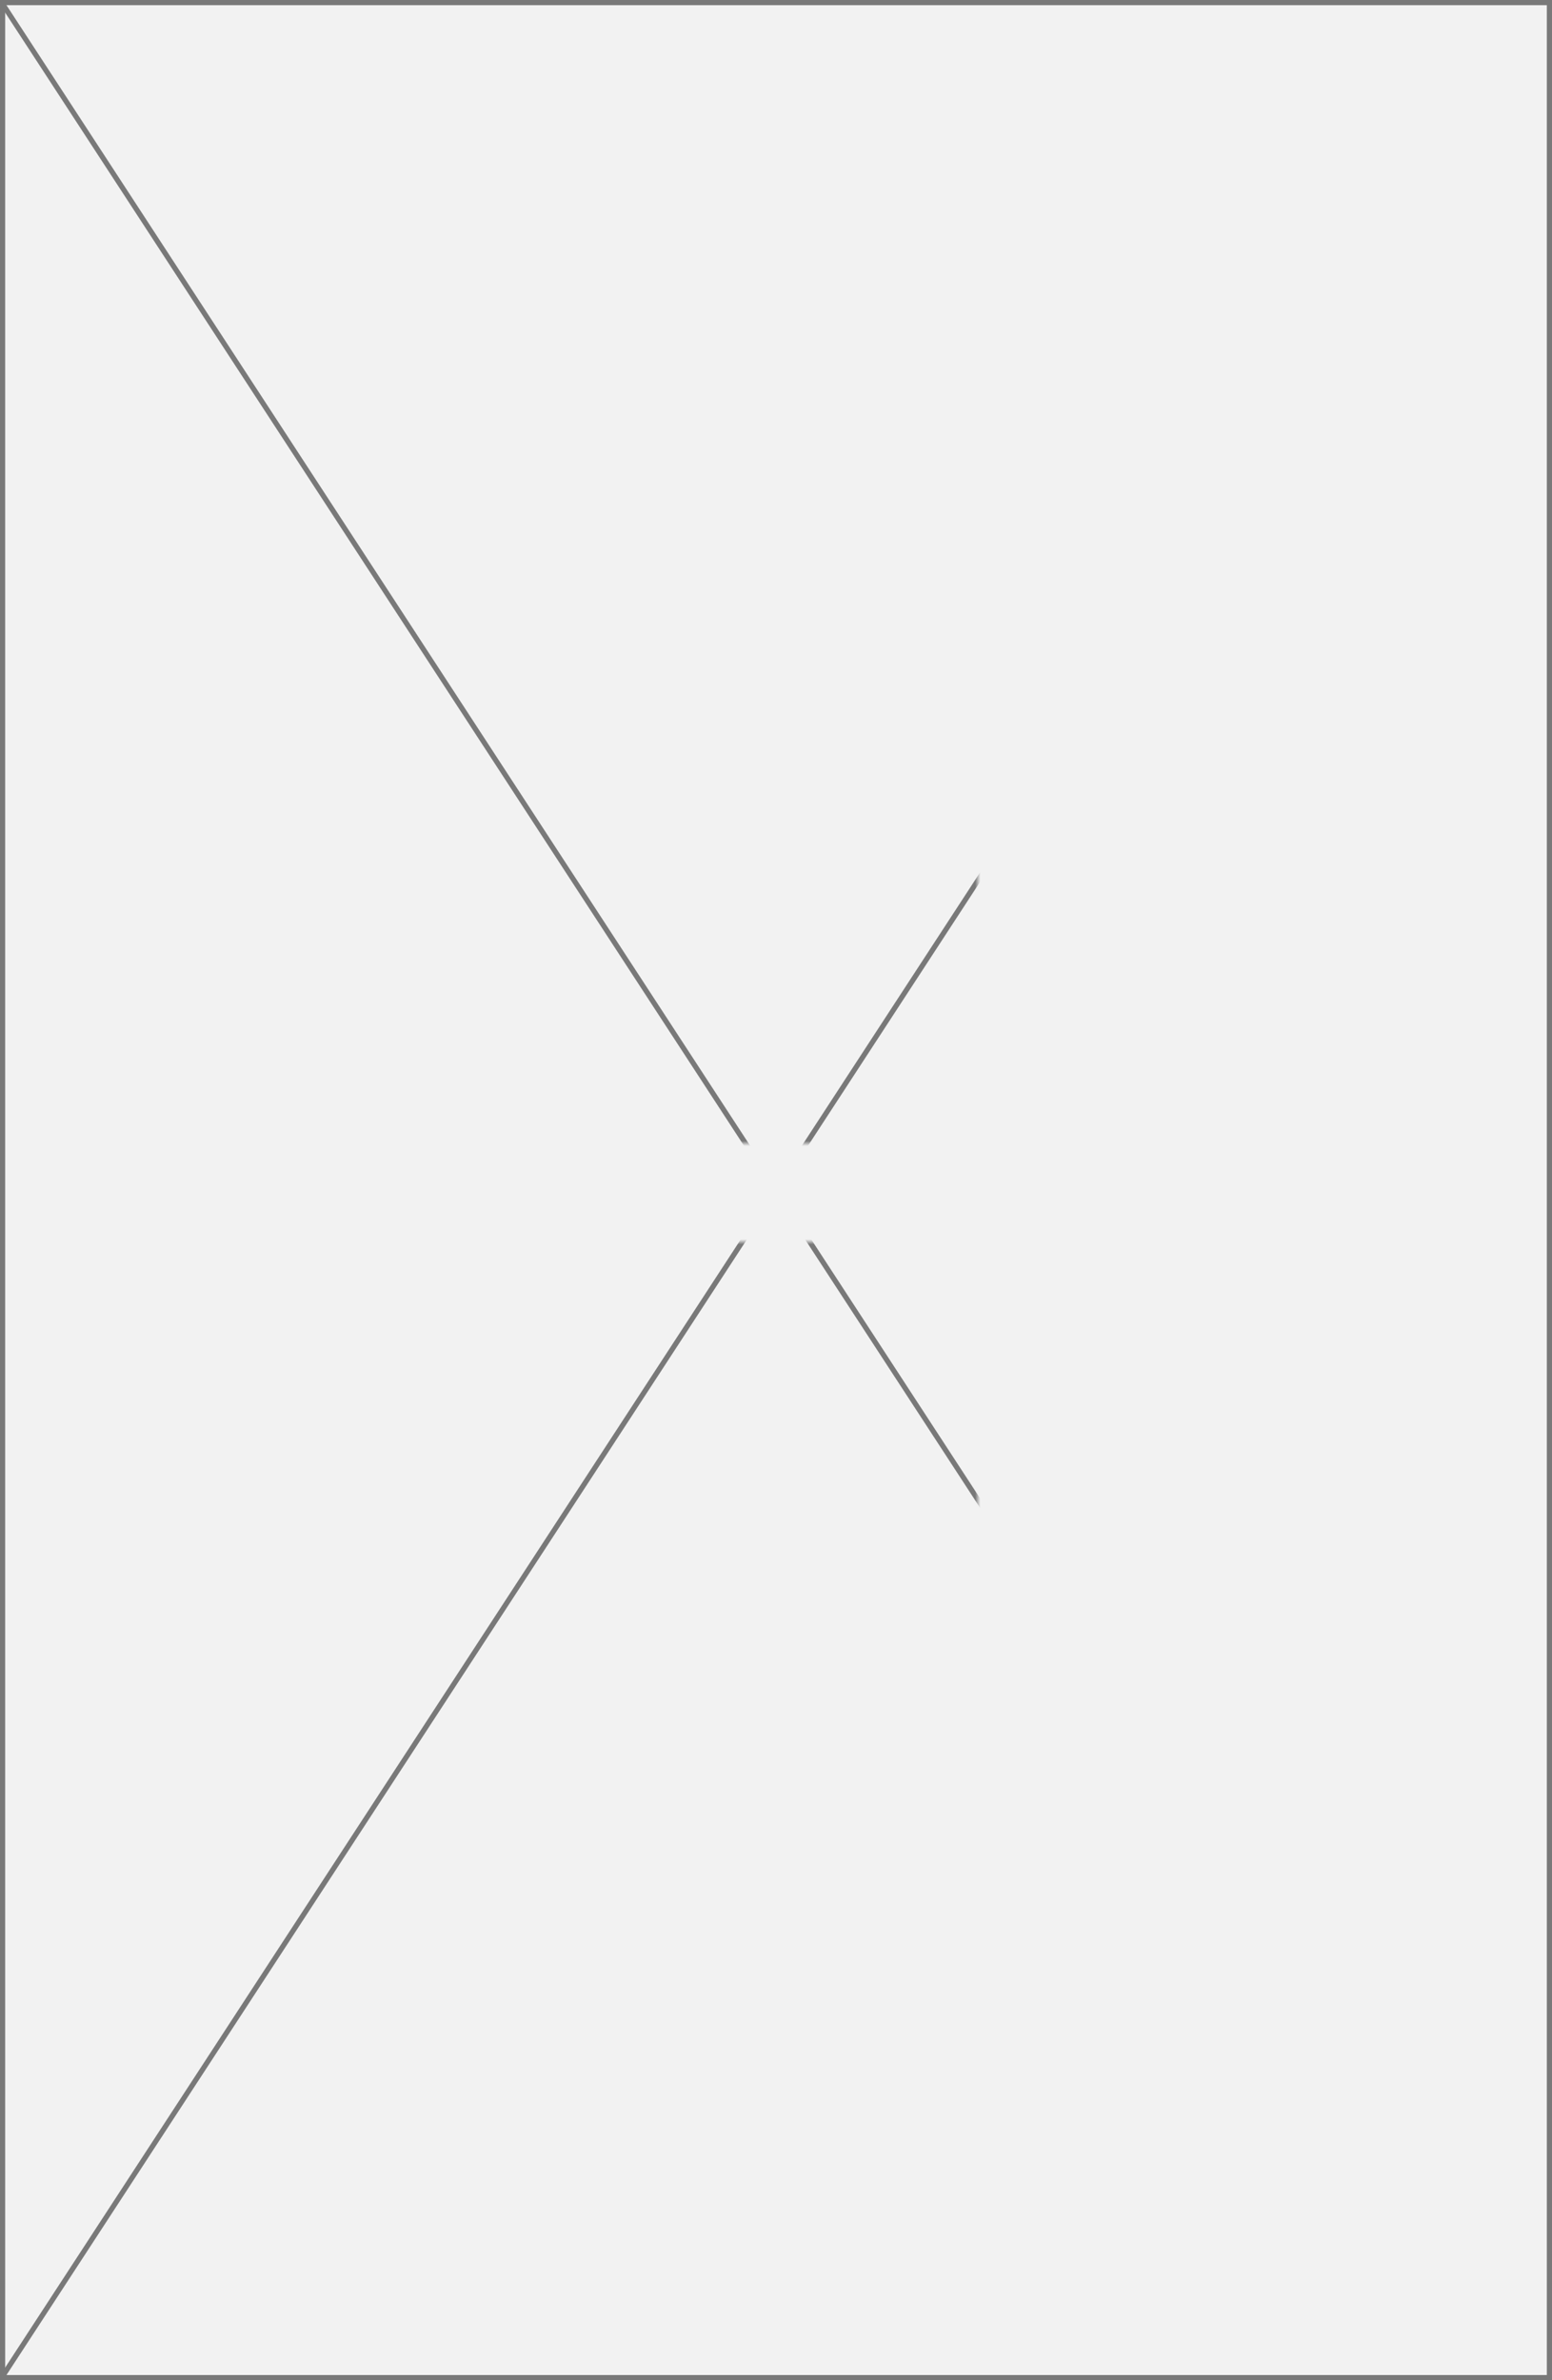 ﻿<?xml version="1.0" encoding="utf-8"?>
<svg version="1.1" xmlns:xlink="http://www.w3.org/1999/xlink" width="300px" height="460px" xmlns="http://www.w3.org/2000/svg">
  <rect width="100%" height="100%" fill="#333333" stroke="none"/>
  <defs>
    <mask fill="white" id="clip372">
      <path d="M 2936.573 1669  L 2987.427 1669  L 2987.427 1688  L 2936.573 1688  Z M 2811 1448  L 3111 1448  L 3111 1908  L 2811 1908  Z " fill-rule="evenodd" />
    </mask>
  </defs>
  <g transform="matrix(1 0 0 1 -2811 -1448 )">
    <path d="M 2811.5 1448.5  L 3110.5 1448.5  L 3110.5 1907.5  L 2811.5 1907.5  L 2811.5 1448.5  Z " fill-rule="nonzero" fill="#f2f2f2" stroke="none" />
    <path d="M 2811.5 1448.5  L 3110.5 1448.5  L 3110.5 1907.5  L 2811.5 1907.5  L 2811.5 1448.5  Z " stroke-width="1" stroke="#797979" fill="none" />
    <path d="M 2811.419 1448.642  L 3110.581 1907.358  M 3110.581 1448.642  L 2811.419 1907.358  " stroke-width="1" stroke="#797979" fill="none" mask="url(#clip372)" />
  </g>
</svg>